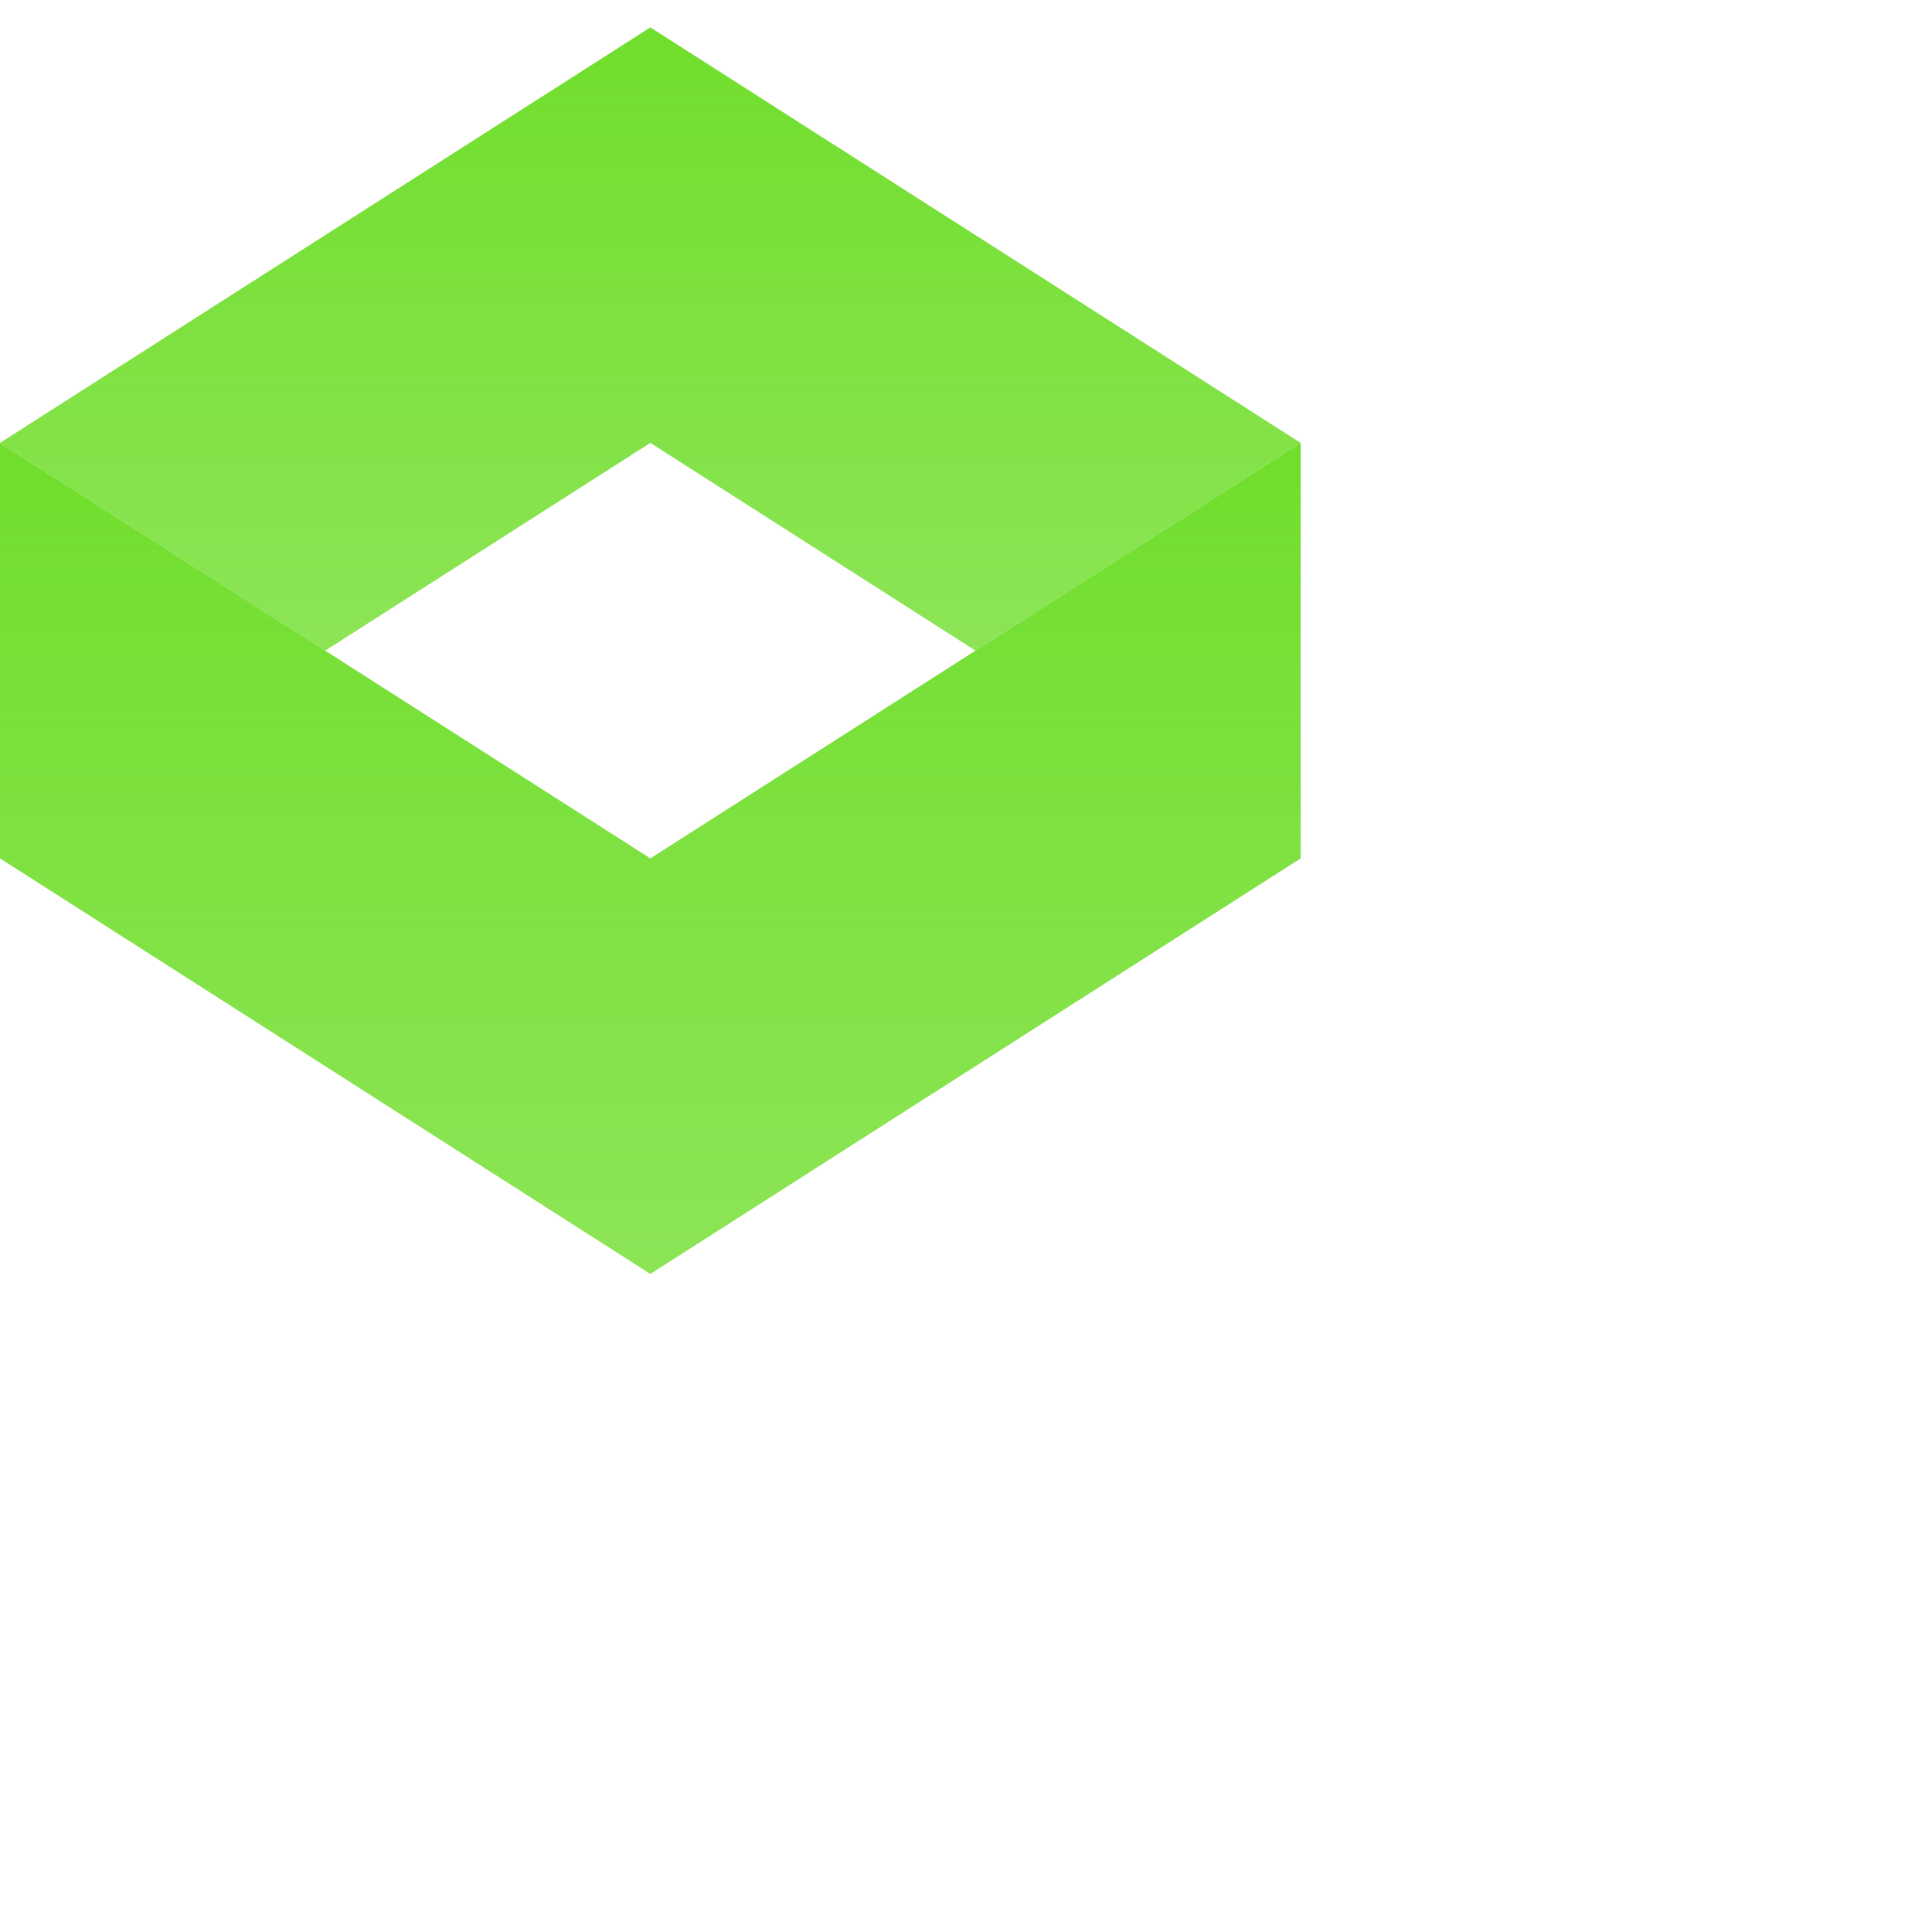 <svg width="100%" height="100%" viewBox="0 0 50 50" fill="none" xmlns="http://www.w3.org/2000/svg"><g clip-path="url(#clip0_715_5285)"><path d="M16.831 0.709L0 11.462L8.415 16.839L16.831 11.462L25.246 16.839L33.661 11.462L16.831 0.709Z" fill="url(#paint0_linear_715_5285)"></path><path d="M33.661 11.462L16.831 22.215L0 11.462V22.215L16.831 32.969L33.661 22.215V11.462Z" fill="url(#paint1_linear_715_5285)"></path></g><defs><linearGradient id="paint0_linear_715_5285" x1="16.831" y1="0.709" x2="16.831" y2="16.839" gradientUnits="userSpaceOnUse"><stop stop-color="#70DE2C"></stop><stop offset="1" stop-color="#70DE2C" stop-opacity="0.8"></stop></linearGradient><linearGradient id="paint1_linear_715_5285" x1="16.831" y1="11.462" x2="16.831" y2="32.969" gradientUnits="userSpaceOnUse"><stop stop-color="#70DE2C"></stop><stop offset="1" stop-color="#70DE2C" stop-opacity="0.8"></stop></linearGradient><clipPath id="clip0_715_5285"><rect width="140" height="32.581" fill="white" transform="translate(0 0.709)"></rect></clipPath></defs></svg>